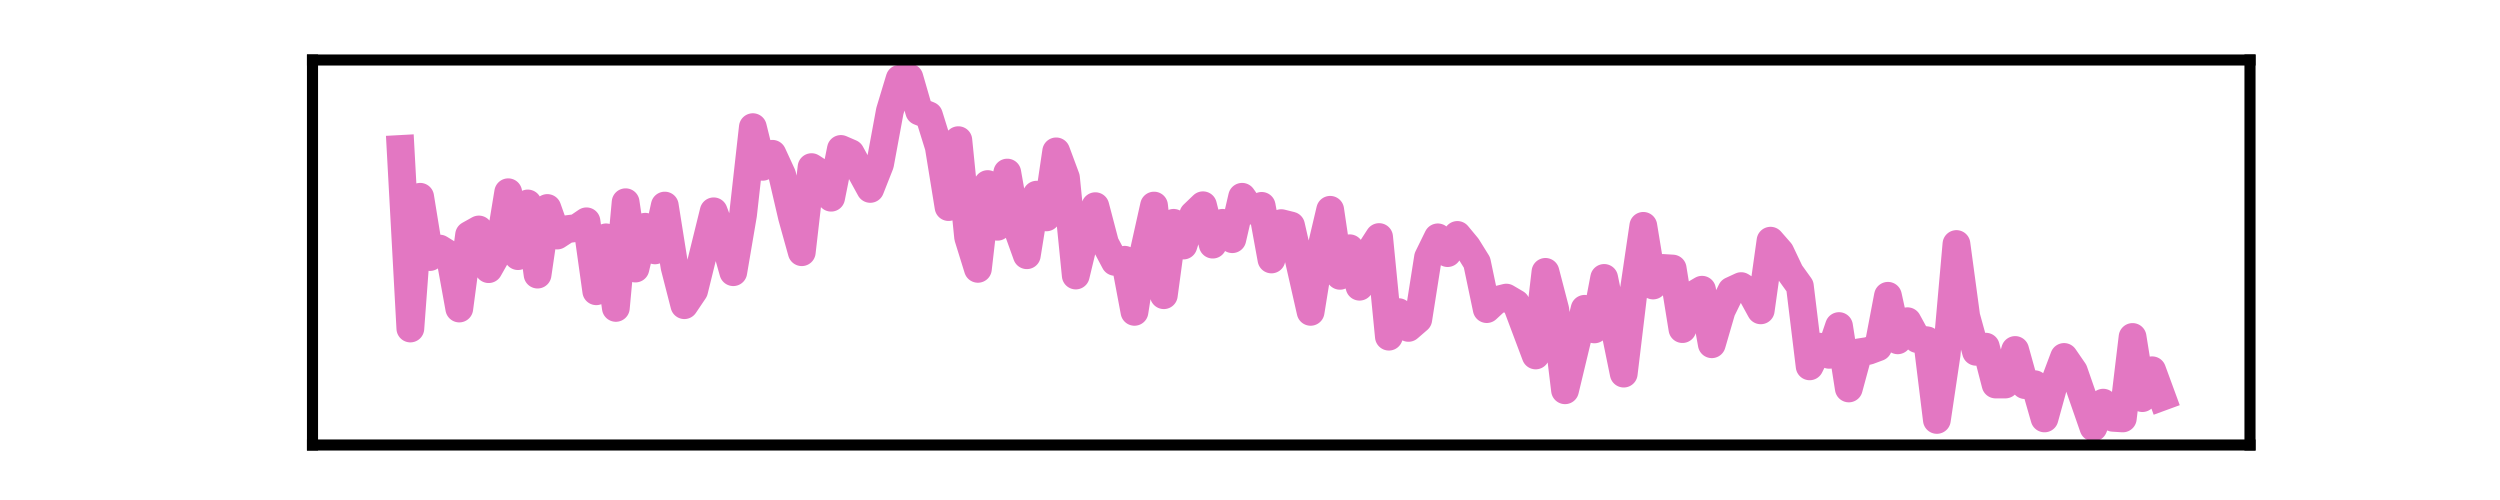 <?xml version="1.0" encoding="utf-8" standalone="no"?>
<!DOCTYPE svg PUBLIC "-//W3C//DTD SVG 1.1//EN"
  "http://www.w3.org/Graphics/SVG/1.1/DTD/svg11.dtd">
<svg xmlns:xlink="http://www.w3.org/1999/xlink" width="180pt" height="36pt" viewBox="0 0 180 36" xmlns="http://www.w3.org/2000/svg" version="1.1">
 <defs>
  <style type="text/css">*{stroke-linejoin: round; stroke-linecap: butt}</style>
 </defs>
 <g id="figure_1">
  <g id="patch_1">
   <path d="M 0 36 
L 180 36 
L 180 0 
L 0 0 
L 0 36 
z
" style="fill: none"/>
  </g>
  <g id="axes_1">
   <g id="patch_2">
    <path d="M 22.5 32.04 
L 162 32.04 
L 162 4.32 
L 22.5 4.32 
L 22.5 32.04 
z
" style="fill: none"/>
   </g>
   <g id="matplotlib.axis_1">
    <g id="xtick_1"/>
    <g id="xtick_2"/>
    <g id="xtick_3"/>
    <g id="xtick_4"/>
   </g>
   <g id="matplotlib.axis_2">
    <g id="ytick_1"/>
    <g id="ytick_2"/>
   </g>
   <g id="line2d_1">
    <path d="M 28.841 10.725 
L 29.545 23.652 
L 30.25 14.169 
L 30.955 18.507 
L 31.659 17.897 
L 32.364 18.333 
L 33.068 22.213 
L 33.773 16.916 
L 34.477 16.523 
L 35.182 19.379 
L 35.886 18.136 
L 36.591 13.842 
L 37.295 18.442 
L 38 14.649 
L 38.705 19.771 
L 39.409 14.976 
L 40.114 16.959 
L 40.818 16.501 
L 41.523 16.414 
L 42.227 15.935 
L 42.932 20.97 
L 43.636 17.09 
L 44.341 22.169 
L 45.045 14.561 
L 45.75 19.335 
L 46.455 16.327 
L 47.159 18.027 
L 47.864 14.801 
L 48.568 19.226 
L 49.273 21.973 
L 49.977 20.927 
L 51.386 15.215 
L 52.091 17.09 
L 52.795 19.597 
L 53.5 15.455 
L 54.205 9.155 
L 54.909 12.011 
L 55.614 11.073 
L 56.318 12.599 
L 57.023 15.629 
L 57.727 18.158 
L 58.432 12.033 
L 59.136 12.49 
L 59.841 14.234 
L 60.545 10.725 
L 61.25 11.03 
L 62.659 13.602 
L 63.364 11.815 
L 64.068 8 
L 64.773 5.667 
L 65.477 5.58 
L 66.182 8.022 
L 66.886 8.305 
L 67.591 10.572 
L 68.295 14.91 
L 69 10.092 
L 69.705 17.09 
L 70.409 19.357 
L 71.114 13.253 
L 71.818 16.327 
L 72.523 12.425 
L 73.227 16.414 
L 73.932 18.376 
L 74.636 14.016 
L 75.341 15.651 
L 76.045 10.899 
L 76.75 12.796 
L 77.455 19.837 
L 78.159 16.916 
L 78.864 14.845 
L 79.568 17.526 
L 80.273 18.856 
L 80.977 18.703 
L 81.682 22.453 
L 82.386 17.962 
L 83.091 14.801 
L 83.795 21.254 
L 84.5 16.044 
L 85.205 17.679 
L 85.909 15.455 
L 86.614 14.779 
L 87.318 17.613 
L 88.023 16.044 
L 88.727 17.221 
L 89.432 14.169 
L 90.136 15.172 
L 90.841 14.823 
L 91.545 18.681 
L 92.25 16.065 
L 92.955 16.24 
L 94.364 22.453 
L 95.068 18.093 
L 95.773 15.106 
L 96.477 19.859 
L 97.182 17.875 
L 97.886 20.643 
L 98.591 18.158 
L 99.295 17.068 
L 100 24.24 
L 100.705 22.474 
L 101.409 23.608 
L 102.114 22.998 
L 102.818 18.529 
L 103.523 17.09 
L 104.227 18.224 
L 104.932 16.916 
L 105.636 17.766 
L 106.341 18.899 
L 107.045 22.256 
L 107.75 21.602 
L 108.455 21.428 
L 109.159 21.842 
L 110.568 25.592 
L 111.273 19.575 
L 111.977 22.278 
L 112.682 28.099 
L 114.091 22.235 
L 114.795 23.717 
L 115.5 20.011 
L 116.909 26.9 
L 117.614 21.036 
L 118.318 16.262 
L 119.023 20.556 
L 119.727 19.292 
L 120.432 19.335 
L 121.136 23.695 
L 121.841 21.276 
L 122.545 20.861 
L 123.25 24.785 
L 123.955 22.365 
L 124.659 20.927 
L 125.364 20.6 
L 126.068 21.058 
L 126.773 22.344 
L 127.477 17.33 
L 128.182 18.136 
L 128.886 19.619 
L 129.591 20.6 
L 130.295 26.377 
L 131 24.96 
L 131.705 25.548 
L 132.409 23.477 
L 133.114 27.968 
L 133.818 25.374 
L 134.523 25.265 
L 135.227 25.003 
L 135.932 21.297 
L 136.636 24.502 
L 137.341 23.128 
L 138.045 24.415 
L 138.75 24.502 
L 139.455 30.235 
L 140.159 25.505 
L 140.864 17.57 
L 141.568 22.78 
L 142.273 25.33 
L 142.977 24.96 
L 143.682 27.684 
L 144.386 27.684 
L 145.091 25.199 
L 145.795 27.728 
L 146.5 27.663 
L 147.205 30.126 
L 147.909 27.576 
L 148.614 25.701 
L 149.318 26.725 
L 150.727 30.78 
L 151.432 28.992 
L 152.136 30.082 
L 152.841 30.126 
L 153.545 24.262 
L 154.25 28.665 
L 154.955 26.66 
L 155.659 28.578 
L 155.659 28.578 
" clip-path="url(#pfac8742843)" style="fill: none; stroke: #e377c2; stroke-width: 2; stroke-linecap: square"/>
   </g>
   <g id="patch_3">
    <path d="M 22.5 32.04 
L 22.5 4.32 
" style="fill: none; stroke: #000000; stroke-width: 0.8; stroke-linejoin: miter; stroke-linecap: square"/>
   </g>
   <g id="patch_4">
    <path d="M 162 32.04 
L 162 4.32 
" style="fill: none; stroke: #000000; stroke-width: 0.8; stroke-linejoin: miter; stroke-linecap: square"/>
   </g>
   <g id="patch_5">
    <path d="M 22.5 32.04 
L 162 32.04 
" style="fill: none; stroke: #000000; stroke-width: 0.8; stroke-linejoin: miter; stroke-linecap: square"/>
   </g>
   <g id="patch_6">
    <path d="M 22.5 4.32 
L 162 4.32 
" style="fill: none; stroke: #000000; stroke-width: 0.8; stroke-linejoin: miter; stroke-linecap: square"/>
   </g>
  </g>
 </g>
 <defs>
  <clipPath id="pfac8742843">
   <rect x="22.5" y="4.32" width="139.5" height="27.72"/>
  </clipPath>
 </defs>
</svg>
